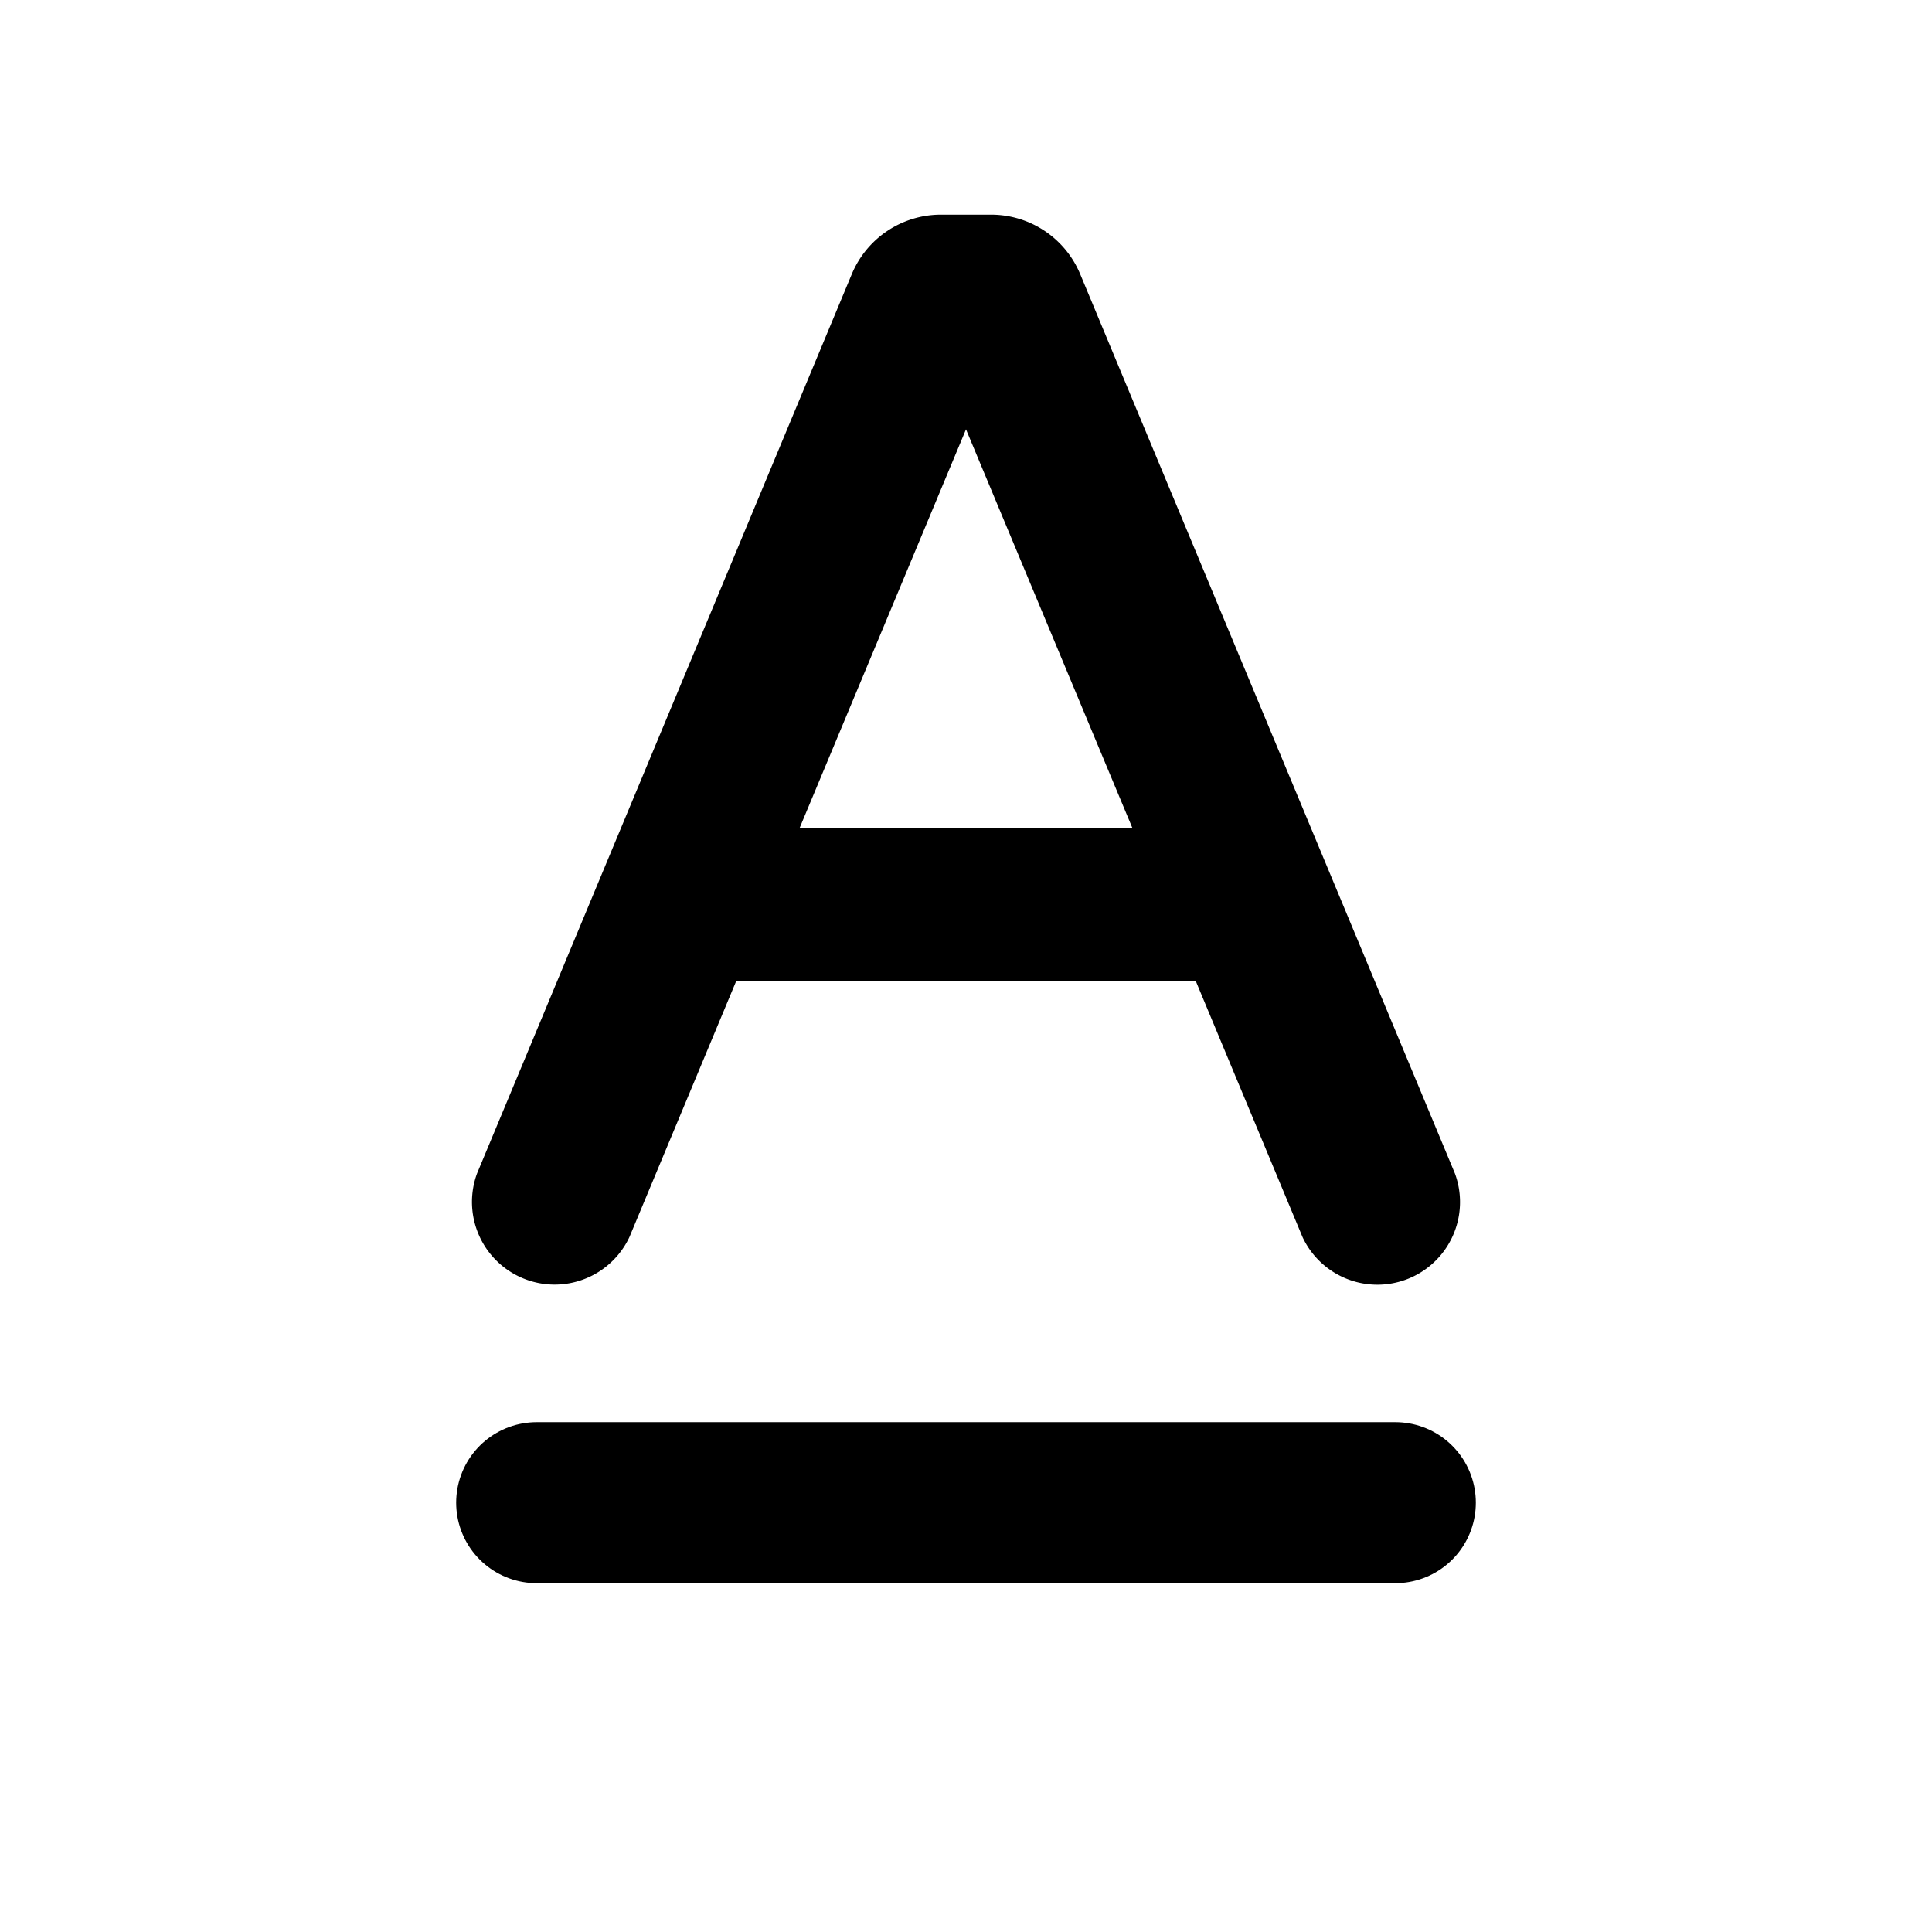 <svg width="18" height="18" viewBox="0 0 18 18" fill="none" xmlns="http://www.w3.org/2000/svg">
    <path d="M5 14h8" stroke="currentColor" stroke-width="1.5" stroke-linecap="round" stroke-linejoin="round" class="color-sensitive" />
    <path d="M12.136 11.527a.77.77 0 0 0 1.42-.592l-3.492-8.381A.9.9 0 0 0 9.234 2h-.467a.9.9 0 0 0-.831.554l-3.492 8.38a.77.77 0 0 0 1.42.592l.994-2.383h4.284l.994 2.384zM7.45 7.714 9 4l1.55 3.714h-3.1z" fill="currentColor" />
</svg>
